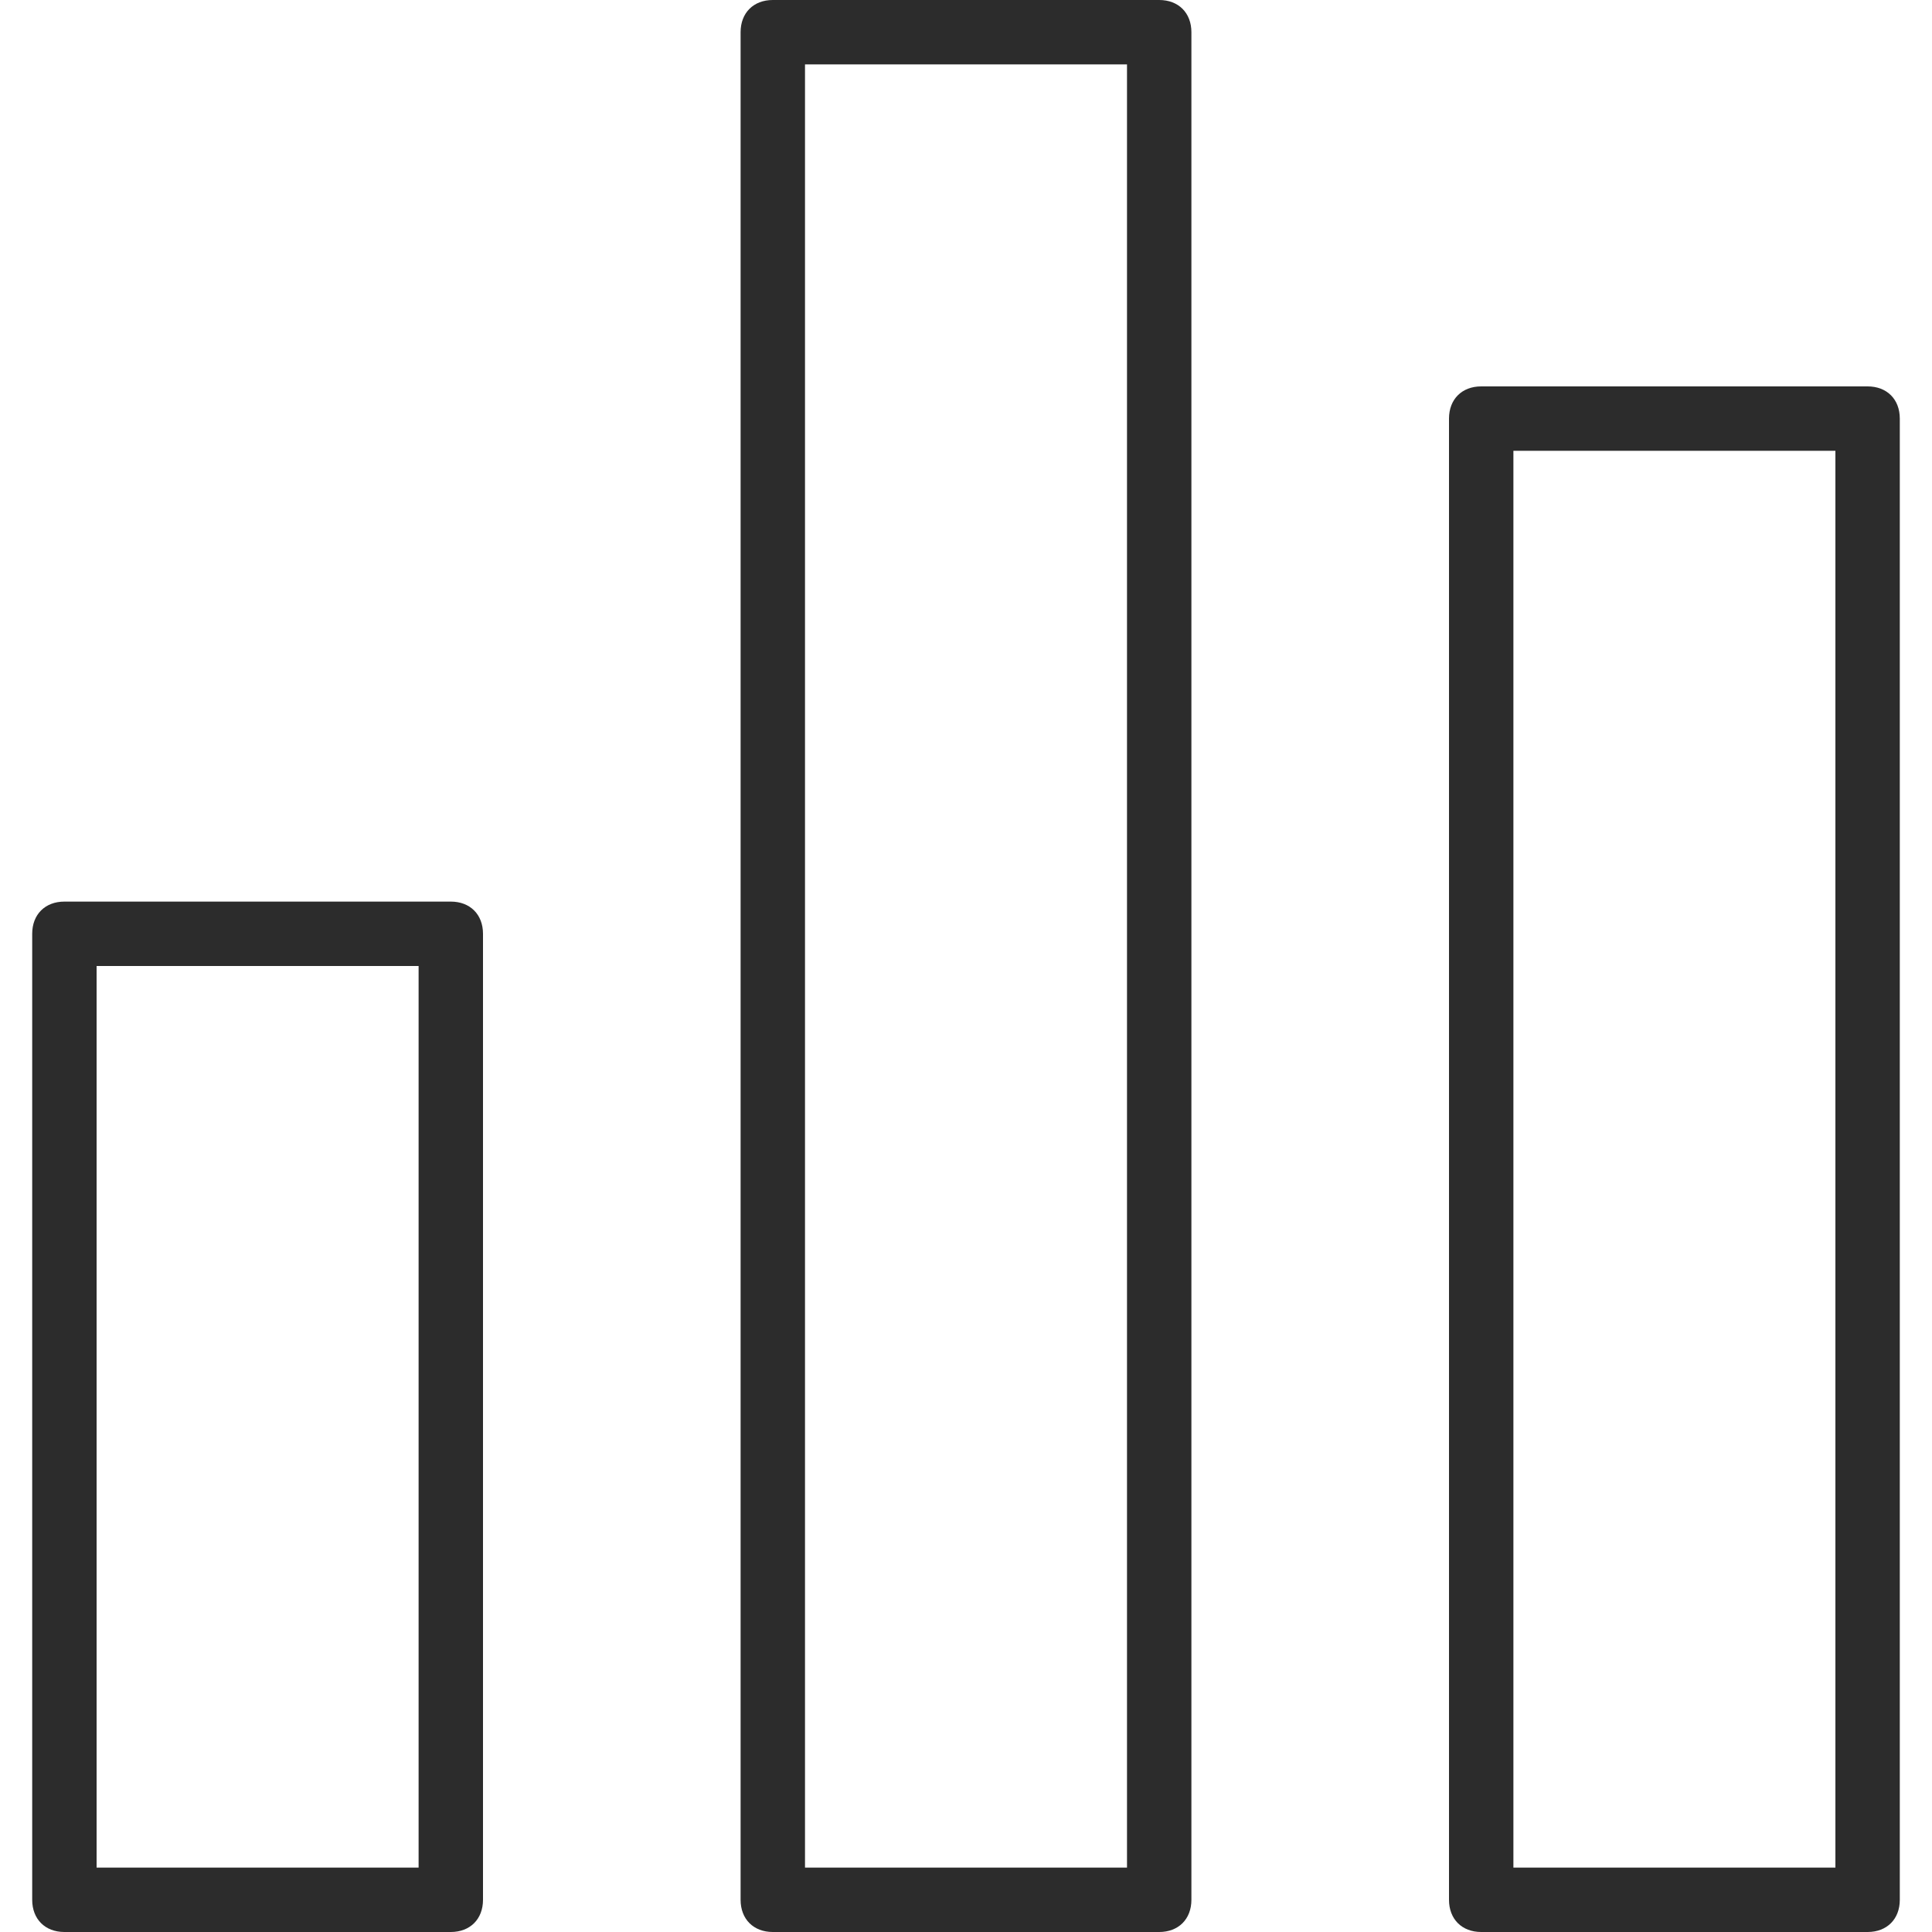 <?xml version="1.0" standalone="no"?><!DOCTYPE svg PUBLIC "-//W3C//DTD SVG 1.1//EN" "http://www.w3.org/Graphics/SVG/1.1/DTD/svg11.dtd"><svg t="1544958053283" class="icon" style="" viewBox="0 0 1024 1024" version="1.1" xmlns="http://www.w3.org/2000/svg" p-id="1832" xmlns:xlink="http://www.w3.org/1999/xlink" width="256" height="256"><defs><style type="text/css"></style></defs><path d="M238.933 1024H34.133c-10.24 0-17.067-6.827-17.067-17.067v-512c0-10.24 6.827-17.067 17.067-17.067h204.8c10.24 0 17.067 6.827 17.067 17.067v512c0 10.24-6.827 17.067-17.067 17.067z m-187.733-34.133h170.667V512h-170.667v477.867zM614.4 1024h-204.8c-10.24 0-17.067-6.827-17.067-17.067V17.067c0-10.24 6.827-17.067 17.067-17.067h204.8c10.24 0 17.067 6.827 17.067 17.067v989.867c0 10.24-6.827 17.067-17.067 17.067z m-187.733-34.133h170.667V34.133h-170.667v955.733zM989.867 1024h-204.8c-10.24 0-17.067-6.827-17.067-17.067v-785.067c0-10.24 6.827-17.067 17.067-17.067h204.8c10.24 0 17.067 6.827 17.067 17.067v785.067c0 10.24-6.827 17.067-17.067 17.067z m-187.733-34.133h170.667V238.933h-170.667v750.933z" fill="#2c2c2c" p-id="1833"></path></svg>